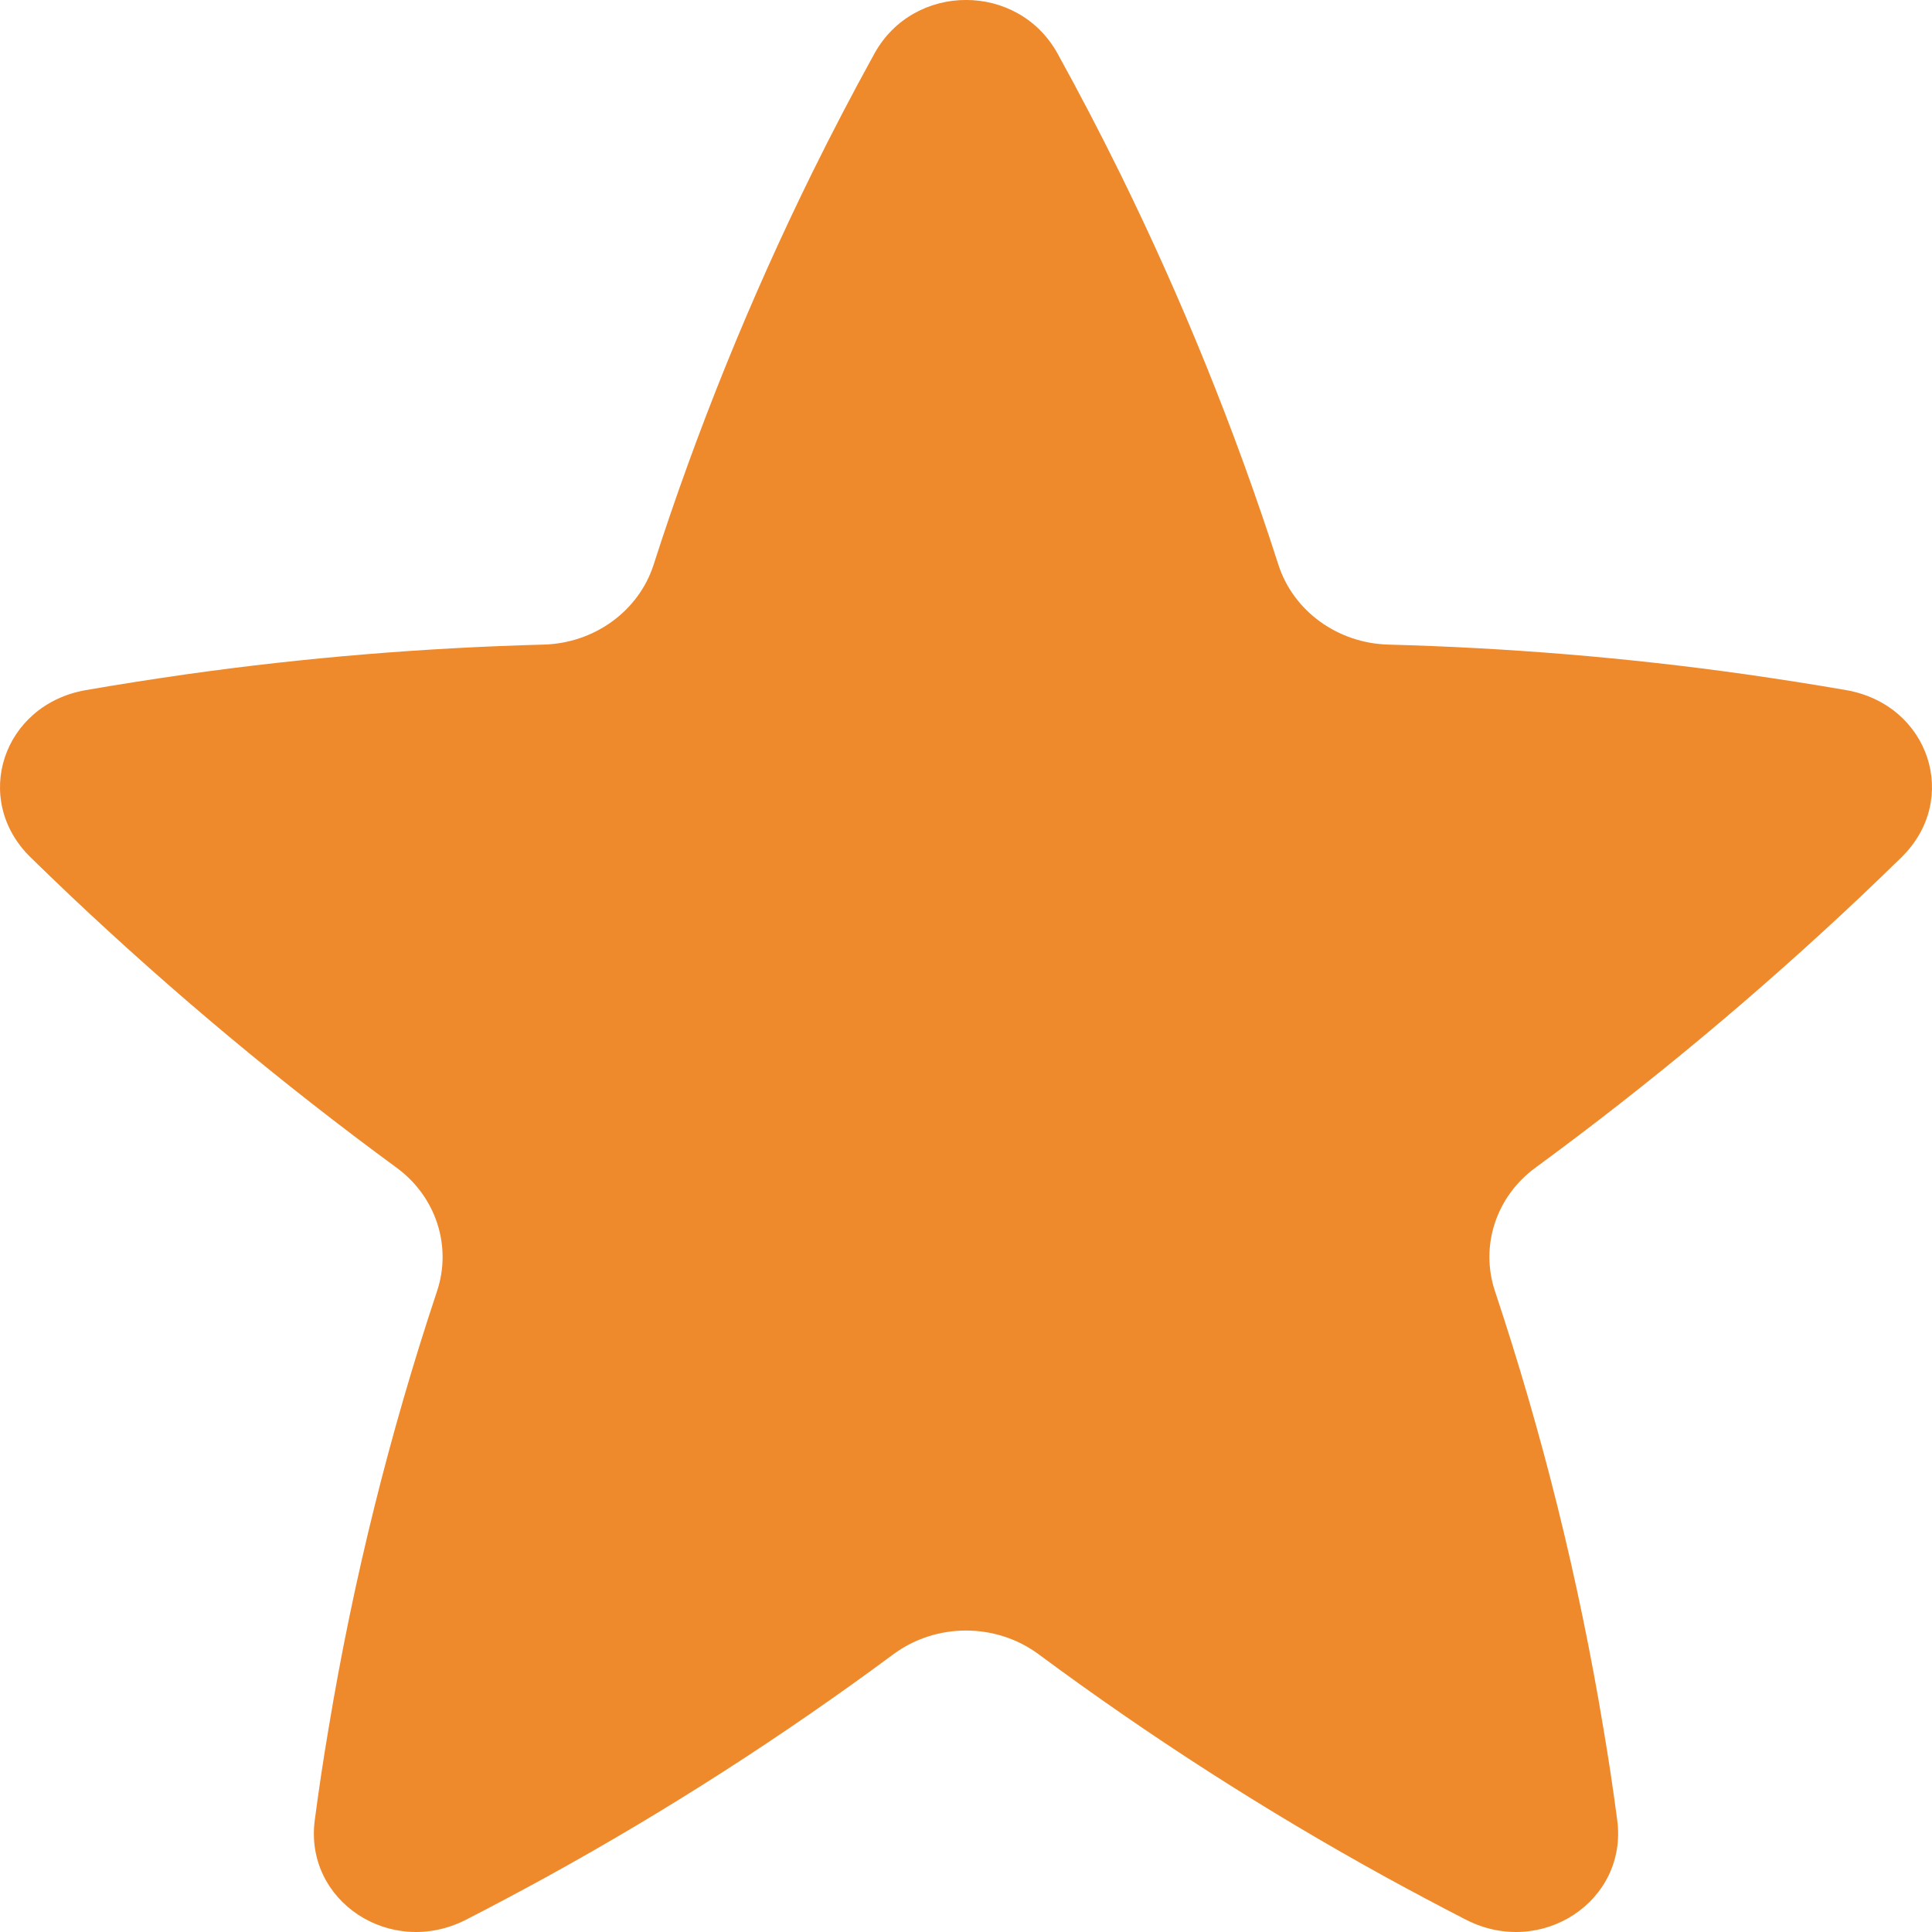 <svg width="14" height="14" viewBox="0 0 14 14" fill="none" xmlns="http://www.w3.org/2000/svg">
    <path
        d="M7.664 0.389C7.378 -0.13 6.622 -0.13 6.336 0.389C6.18 0.672 6.03 0.959 5.887 1.249C5.437 2.163 5.051 3.113 4.736 4.093C4.628 4.428 4.307 4.661 3.94 4.671C3.074 4.694 2.209 4.765 1.352 4.886C1.107 4.921 0.863 4.959 0.621 5.001C0.019 5.107 -0.207 5.793 0.221 6.212C0.318 6.307 0.417 6.402 0.516 6.496C1.258 7.197 2.045 7.854 2.873 8.461C3.159 8.67 3.276 9.029 3.167 9.356C2.825 10.383 2.56 11.443 2.38 12.531C2.343 12.749 2.31 12.969 2.281 13.189C2.203 13.776 2.831 14.19 3.377 13.911C3.572 13.811 3.765 13.708 3.957 13.603C4.835 13.12 5.675 12.579 6.473 11.988C6.783 11.758 7.217 11.758 7.527 11.988C8.325 12.579 9.165 13.12 10.043 13.603C10.235 13.708 10.428 13.811 10.623 13.911C11.168 14.19 11.797 13.776 11.719 13.189C11.69 12.969 11.657 12.749 11.62 12.531C11.44 11.443 11.175 10.383 10.833 9.356C10.724 9.029 10.841 8.67 11.127 8.461C11.955 7.854 12.742 7.197 13.484 6.496C13.583 6.402 13.682 6.307 13.779 6.212C14.207 5.793 13.981 5.107 13.379 5.001C13.136 4.959 12.893 4.921 12.648 4.886C11.791 4.765 10.926 4.694 10.06 4.671C9.693 4.661 9.372 4.428 9.264 4.093C8.949 3.113 8.563 2.163 8.113 1.249C7.97 0.959 7.82 0.672 7.664 0.389Z"
        fill="#EE8A2C"/>
</svg>
